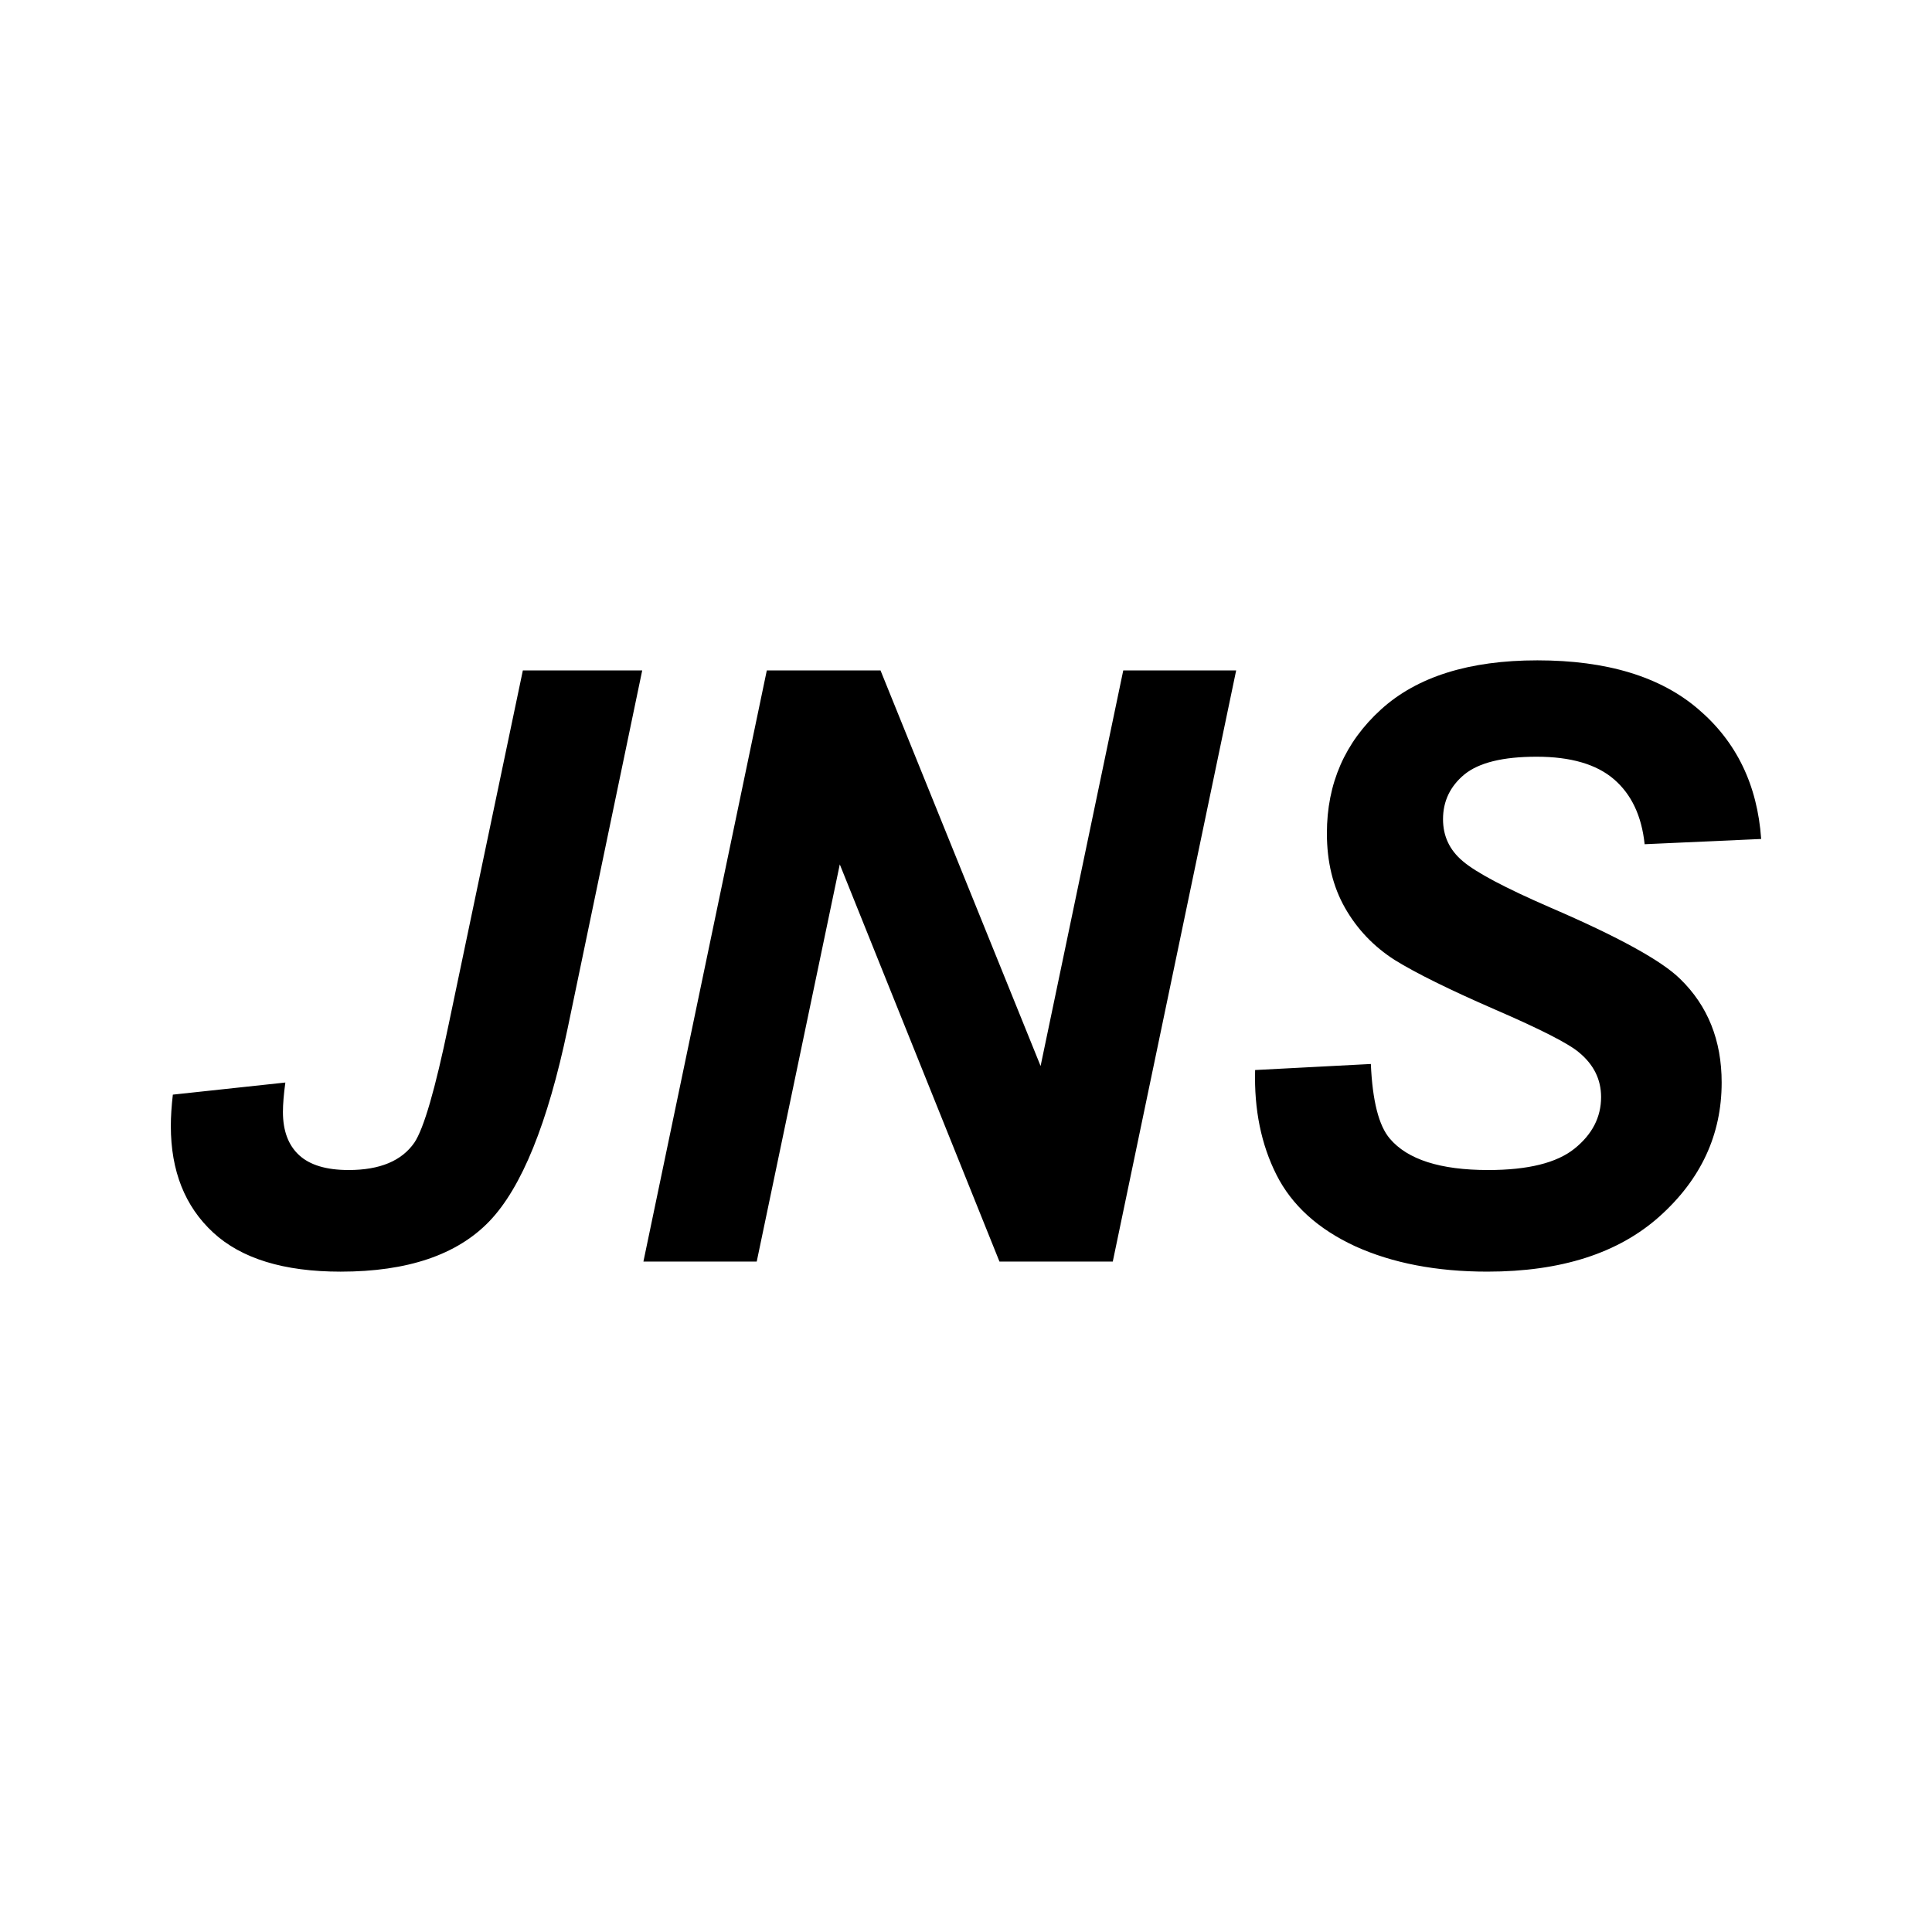 <svg xmlns="http://www.w3.org/2000/svg" viewBox="0 0 512 512">
  <style>
    .theme-fill {
      fill: #000000;
    }
    @media (prefers-color-scheme: dark) {
      .theme-fill {
        fill: #ffffff;
      }
    }
  </style>
  
  <path
    class="theme-fill"
    d="m 138.561,177.672 h 31.631 l -19.769,94.892 q -7.908,37.722 -20.731,51.079 -12.823,13.357 -39.431,13.357 -22.547,0 -33.768,-10.365 -11.22,-10.365 -11.22,-28.211 0,-3.74 0.534,-8.335 L 75.621,286.882 q -0.641,4.702 -0.641,7.801 0,7.48 4.274,11.434 4.274,3.954 13.144,3.954 12.396,0 17.418,-7.266 3.74,-5.557 9.083,-31.31 z M 294.897,334.328 H 264.869 L 222.553,229.071 200.54,334.328 h -30.028 l 32.699,-156.657 h 30.134 l 42.423,104.83 21.906,-104.83 h 29.921 z m 37.722,-50.758 30.669,-1.603 q 0.641,14.64 5.022,19.769 7.053,8.335 26.074,8.335 15.815,0 22.868,-5.664 7.053,-5.664 7.053,-13.678 0,-6.946 -5.77,-11.755 -4.061,-3.526 -22.334,-11.434 -18.166,-7.908 -26.608,-13.144 -8.335,-5.343 -13.144,-13.785 -4.809,-8.442 -4.809,-19.769 0,-19.769 14.319,-32.806 14.319,-13.037 41.462,-13.037 27.57,0 42.637,12.93 15.174,12.93 16.67,34.409 l -30.883,1.389 q -1.175,-11.22 -8.121,-17.204 -6.946,-5.984 -20.517,-5.984 -13.357,0 -19.128,4.702 -5.664,4.702 -5.664,11.861 0,6.732 5.236,11.113 5.236,4.488 23.189,12.289 27.036,11.648 34.409,18.914 11.007,10.686 11.007,27.463 0,20.731 -16.456,35.477 -16.35,14.64 -45.629,14.64 -20.197,0 -35.05,-6.732 -14.747,-6.839 -20.838,-18.914 -6.091,-12.075 -5.664,-27.784 z"
  />
</svg>